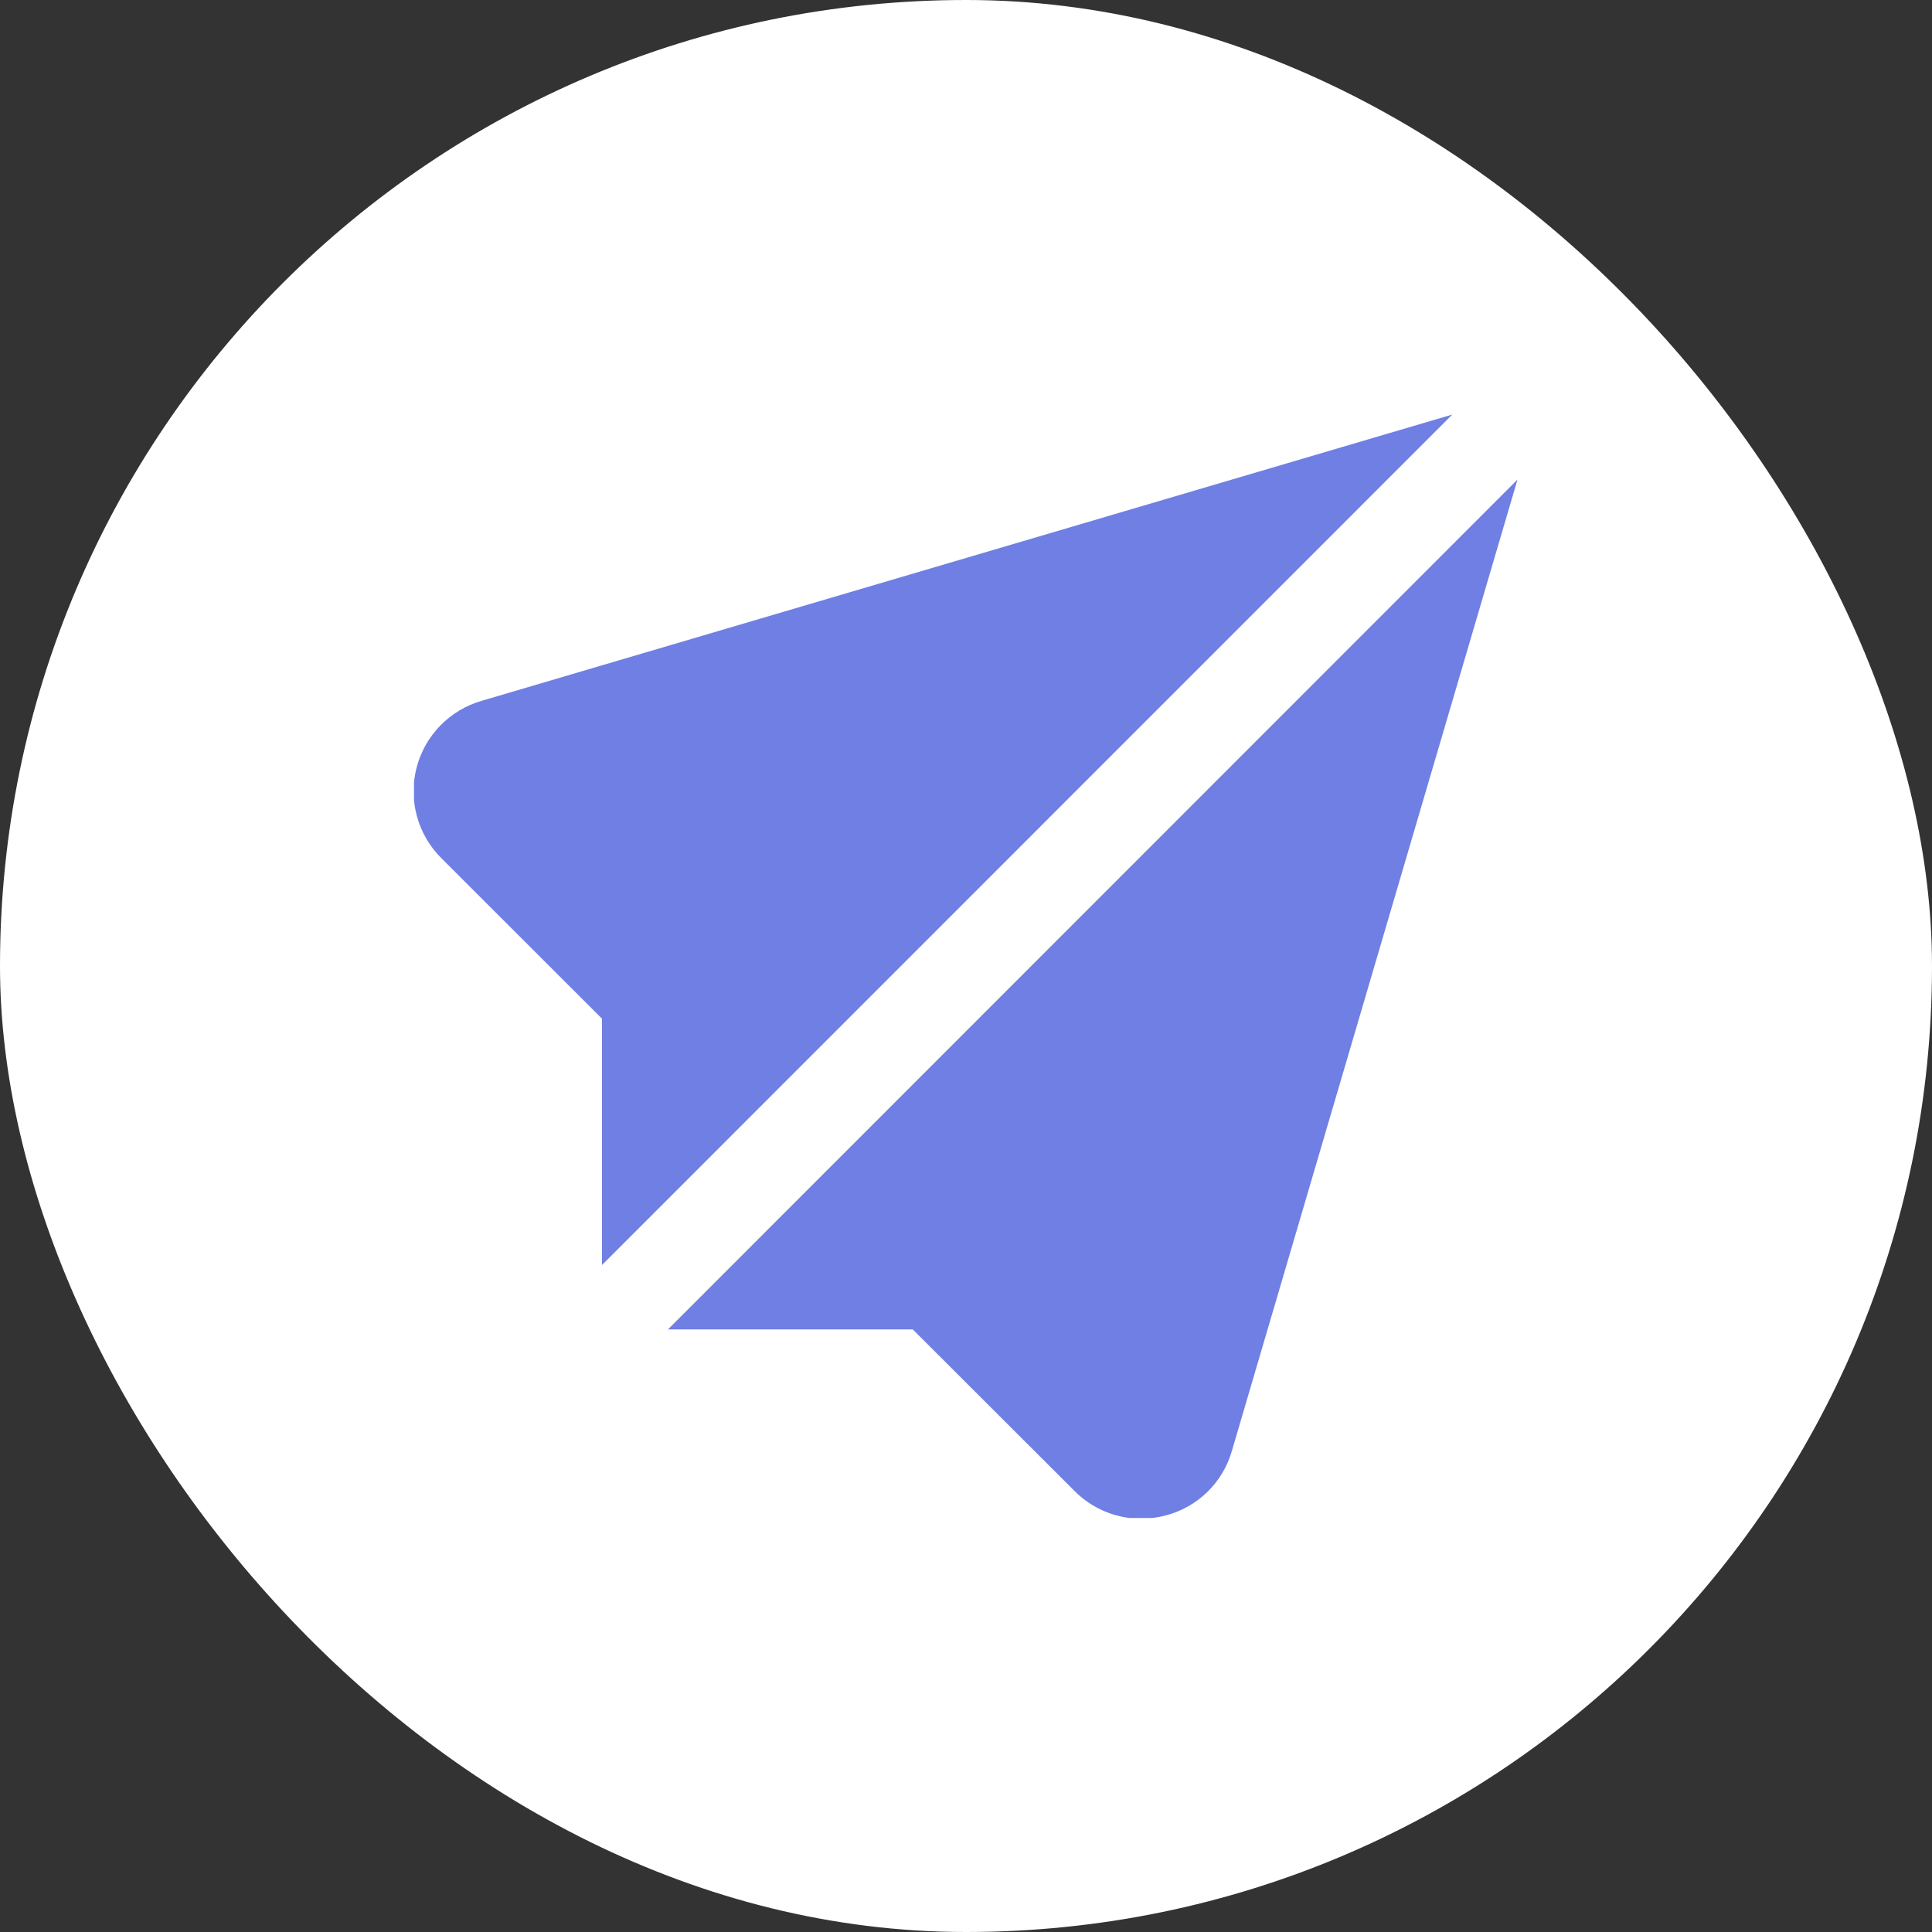<svg width="42" height="42" viewBox="0 0 42 42" fill="none" xmlns="http://www.w3.org/2000/svg">
<rect x="0" y="0" width="42" height="42" fill="#333333" stroke="none"/>
<rect width="42" height="42" rx="21" fill="white"/>
<g clip-path="url(#clip0_1_123)">
<path d="M14.521 28.9H19.843L23.362 32.415C23.551 32.605 23.776 32.756 24.024 32.859C24.271 32.962 24.537 33.015 24.805 33.015C24.982 33.015 25.157 32.992 25.328 32.948C25.673 32.861 25.989 32.684 26.245 32.436C26.5 32.188 26.685 31.877 26.782 31.534L32.989 10.425L14.521 28.9ZM13.087 27.5L31.572 9.012L10.478 15.233C10.135 15.331 9.823 15.517 9.573 15.772C9.324 16.027 9.145 16.344 9.056 16.689C8.966 17.035 8.969 17.398 9.063 17.742C9.157 18.087 9.339 18.401 9.592 18.653L13.087 22.145V27.5Z" fill="#6F7FE3"/>
</g>
<defs>
<clipPath id="clip0_1_123">
<rect width="24" height="24" fill="white" transform="translate(9 9)"/>
</clipPath>
</defs>
</svg>
